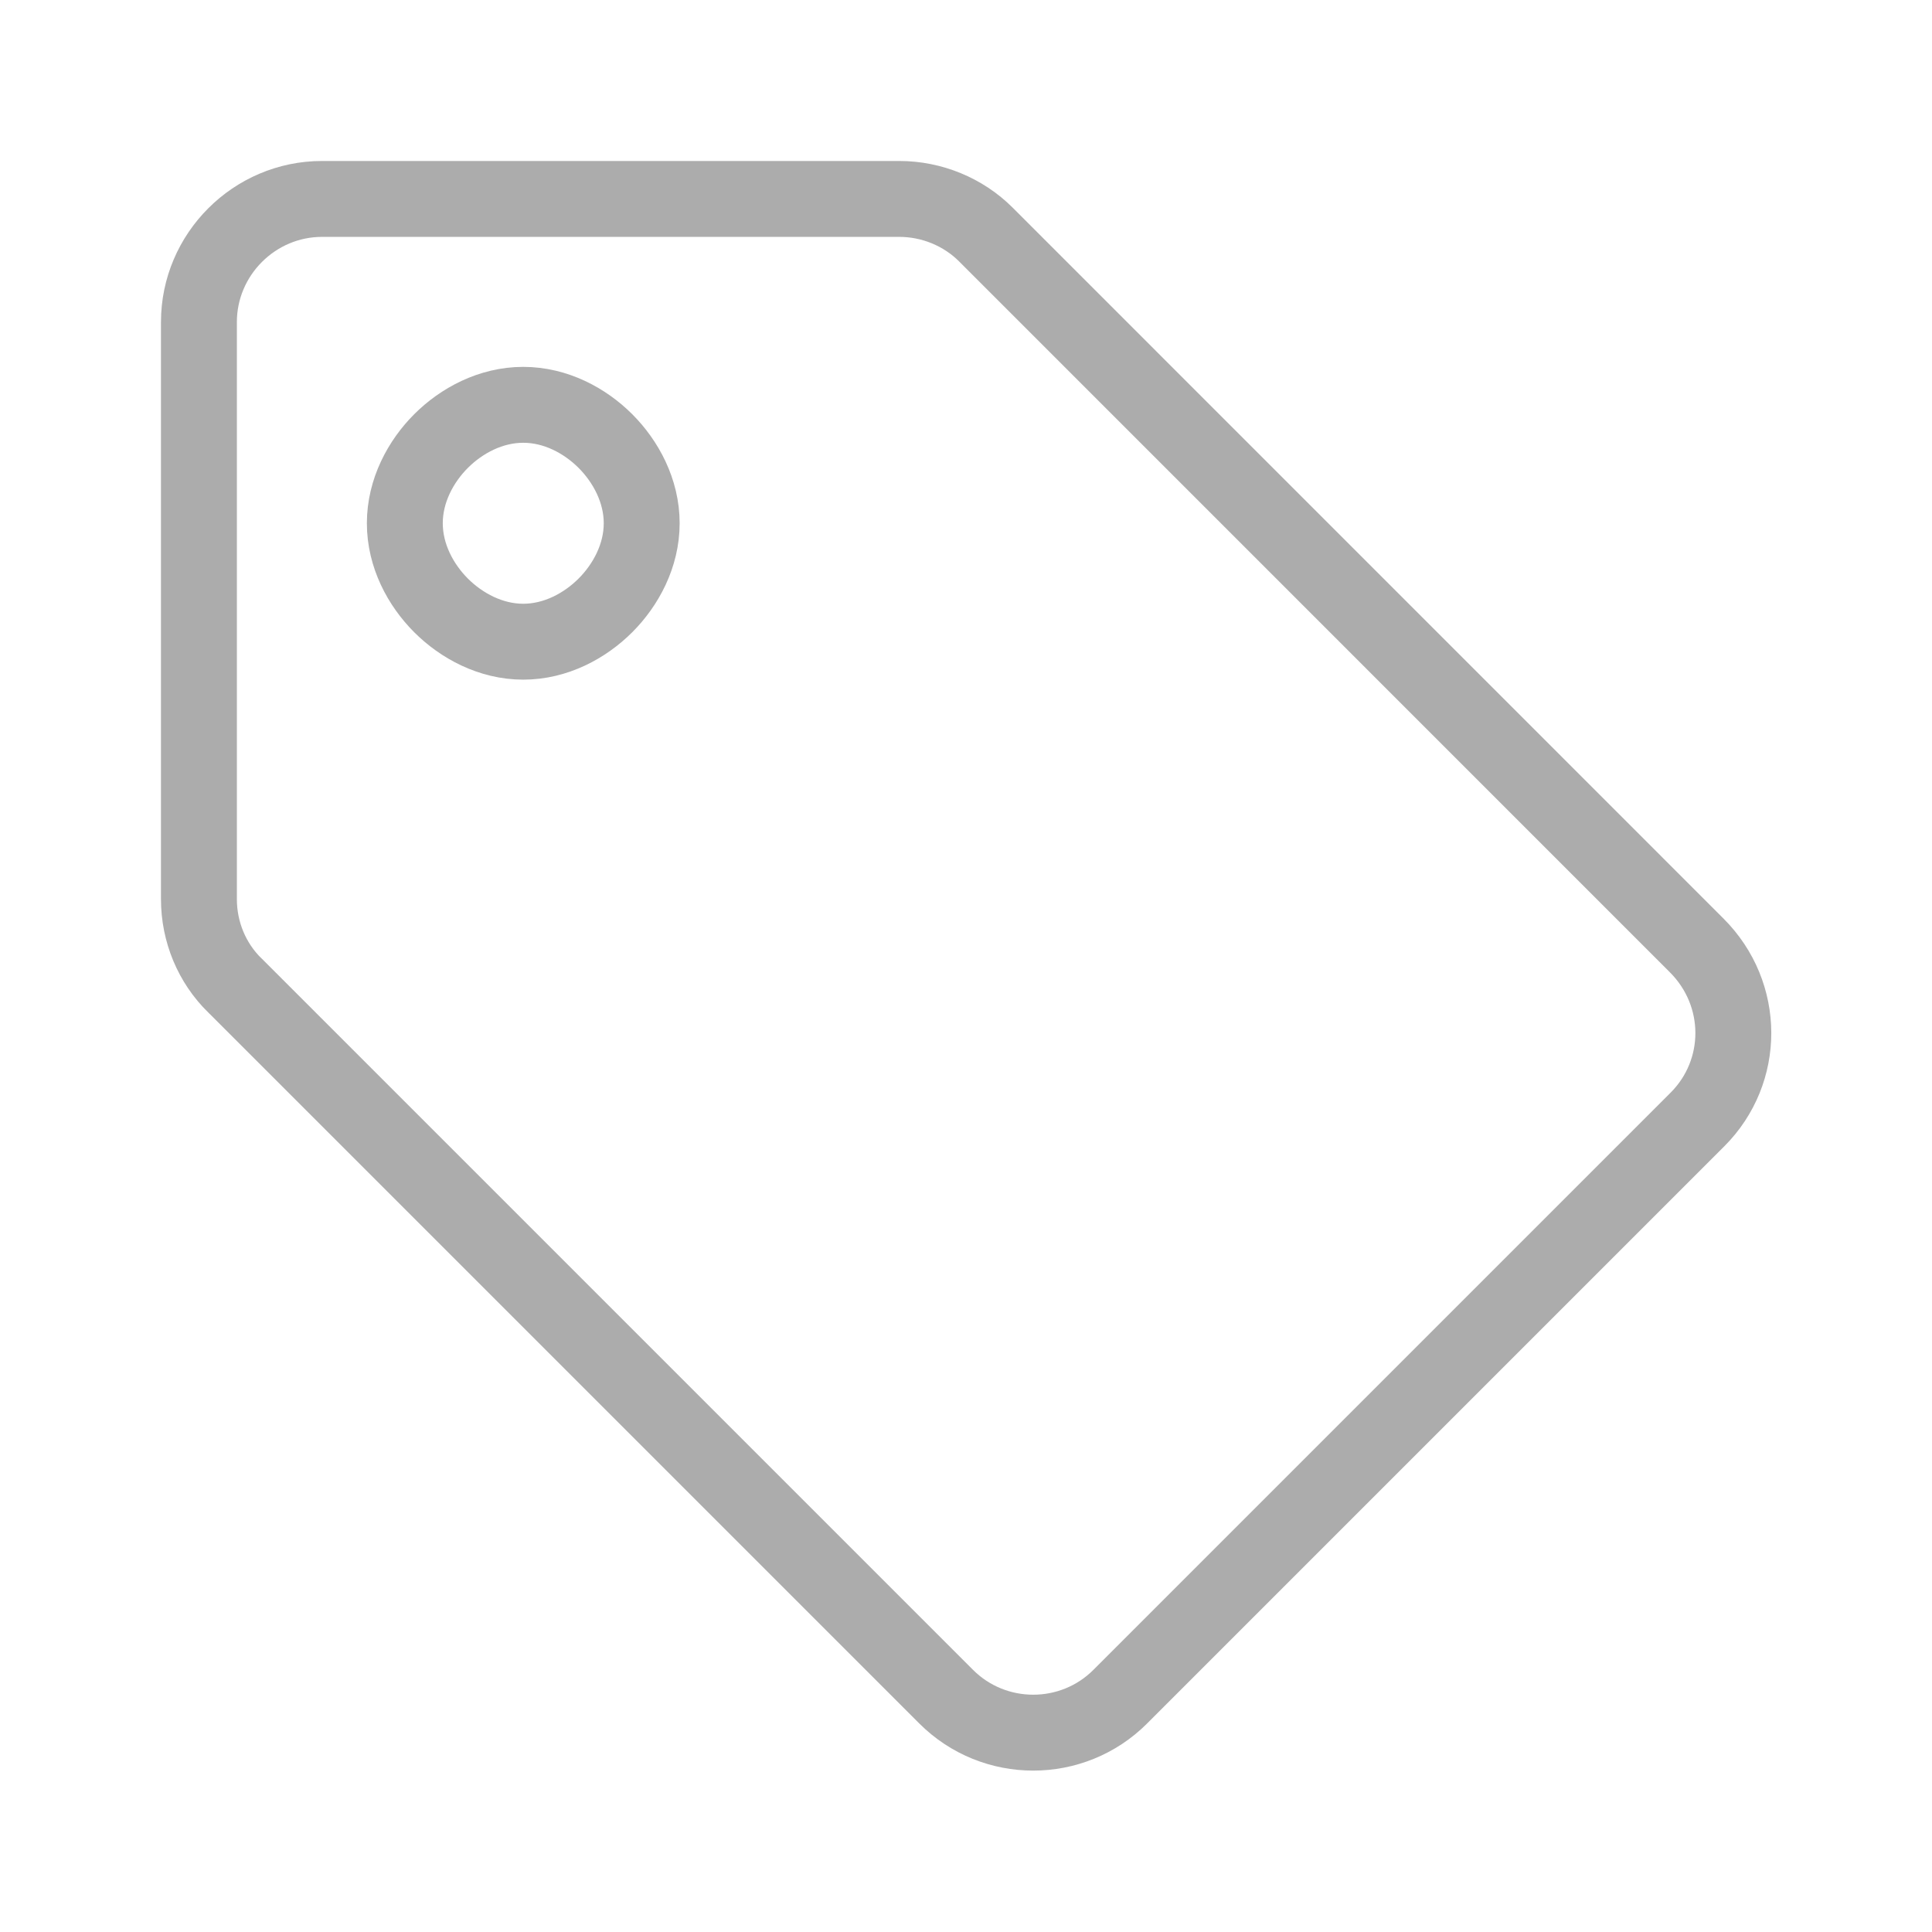 <svg width="28" height="28" viewBox="0 0 28 28" fill="none" xmlns="http://www.w3.org/2000/svg">
<path d="M3.411 14.288L3.411 14.288L3.405 14.283C3.071 13.957 2.883 13.505 2.883 13.032V4.667C2.883 3.687 3.687 2.883 4.667 2.883H13.032C13.506 2.883 13.961 3.072 14.288 3.399L24.589 13.701C25.298 14.409 25.294 15.531 24.601 16.224L16.236 24.589C15.541 25.285 14.408 25.285 13.712 24.589L3.411 14.288ZM5.867 7.583C5.867 8.054 6.096 8.478 6.392 8.774C6.688 9.07 7.113 9.3 7.583 9.3C8.054 9.3 8.478 9.07 8.774 8.774C9.07 8.478 9.3 8.054 9.3 7.583C9.3 7.113 9.07 6.688 8.774 6.392C8.478 6.096 8.054 5.867 7.583 5.867C7.113 5.867 6.688 6.096 6.392 6.392C6.096 6.688 5.867 7.113 5.867 7.583Z" stroke="#ACACAC" stroke-width="1.1"/>
</svg>
